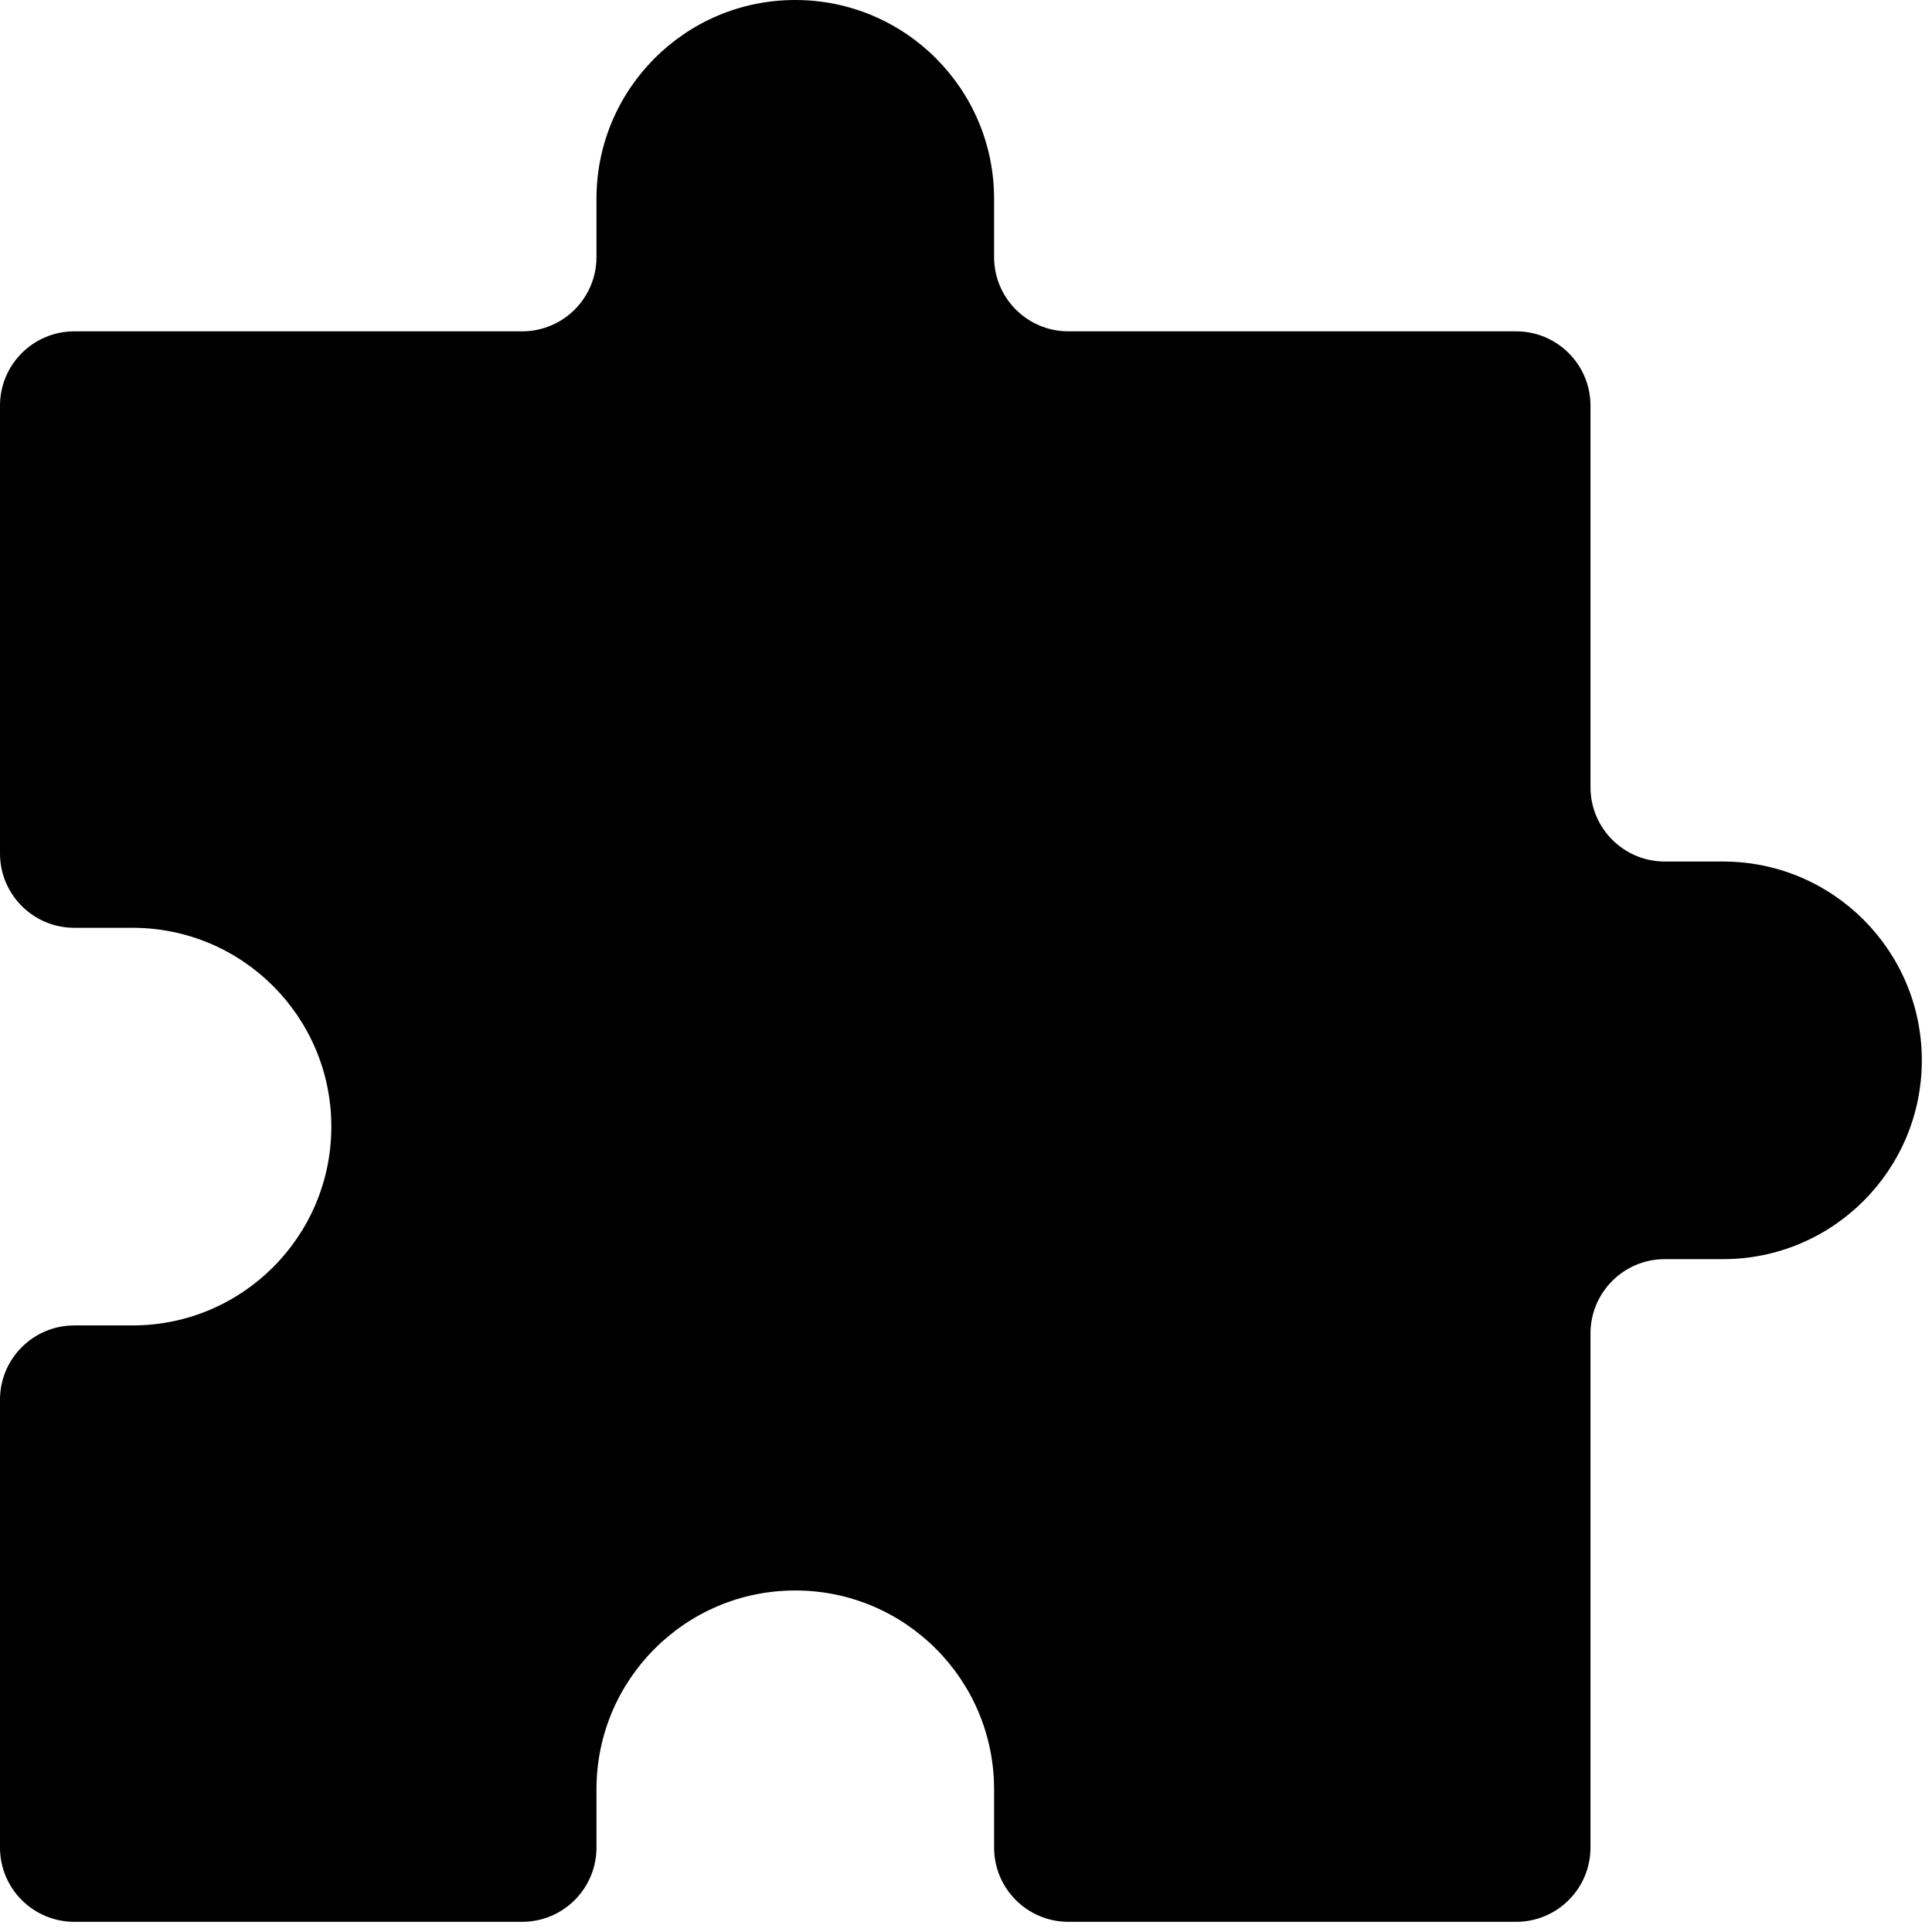 <svg width="26" height="26" viewBox="0 0 26 26" fill="none" xmlns="http://www.w3.org/2000/svg">
<path d="M7.027 4.459H1C0.448 4.459 0 4.907 0 5.459V11.486C0 12.038 0.448 12.486 1 12.486H1.784C3.261 12.486 4.459 13.684 4.459 15.161C4.459 16.639 3.261 17.837 1.784 17.837H1C0.448 17.837 0 18.284 0 18.837V24.863C0 25.416 0.448 25.863 1 25.863H7.027C7.579 25.863 8.027 25.416 8.027 24.863V24.08C8.027 22.602 9.224 21.404 10.702 21.404C12.18 21.404 13.378 22.602 13.378 24.08V24.863C13.378 25.416 13.825 25.863 14.378 25.863H20.404C20.956 25.863 21.404 25.416 21.404 24.863V17.945C21.404 17.393 21.852 16.945 22.404 16.945H23.188C24.665 16.945 25.863 15.747 25.863 14.269C25.863 12.792 24.665 11.594 23.188 11.594H22.404C21.852 11.594 21.404 11.146 21.404 10.594V5.459C21.404 4.907 20.956 4.459 20.404 4.459H14.378C13.825 4.459 13.378 4.011 13.378 3.459V2.675C13.378 1.198 12.18 0 10.702 0C9.224 0 8.027 1.198 8.027 2.675V3.459C8.027 4.011 7.579 4.459 7.027 4.459Z" fill="black"/>
</svg>
